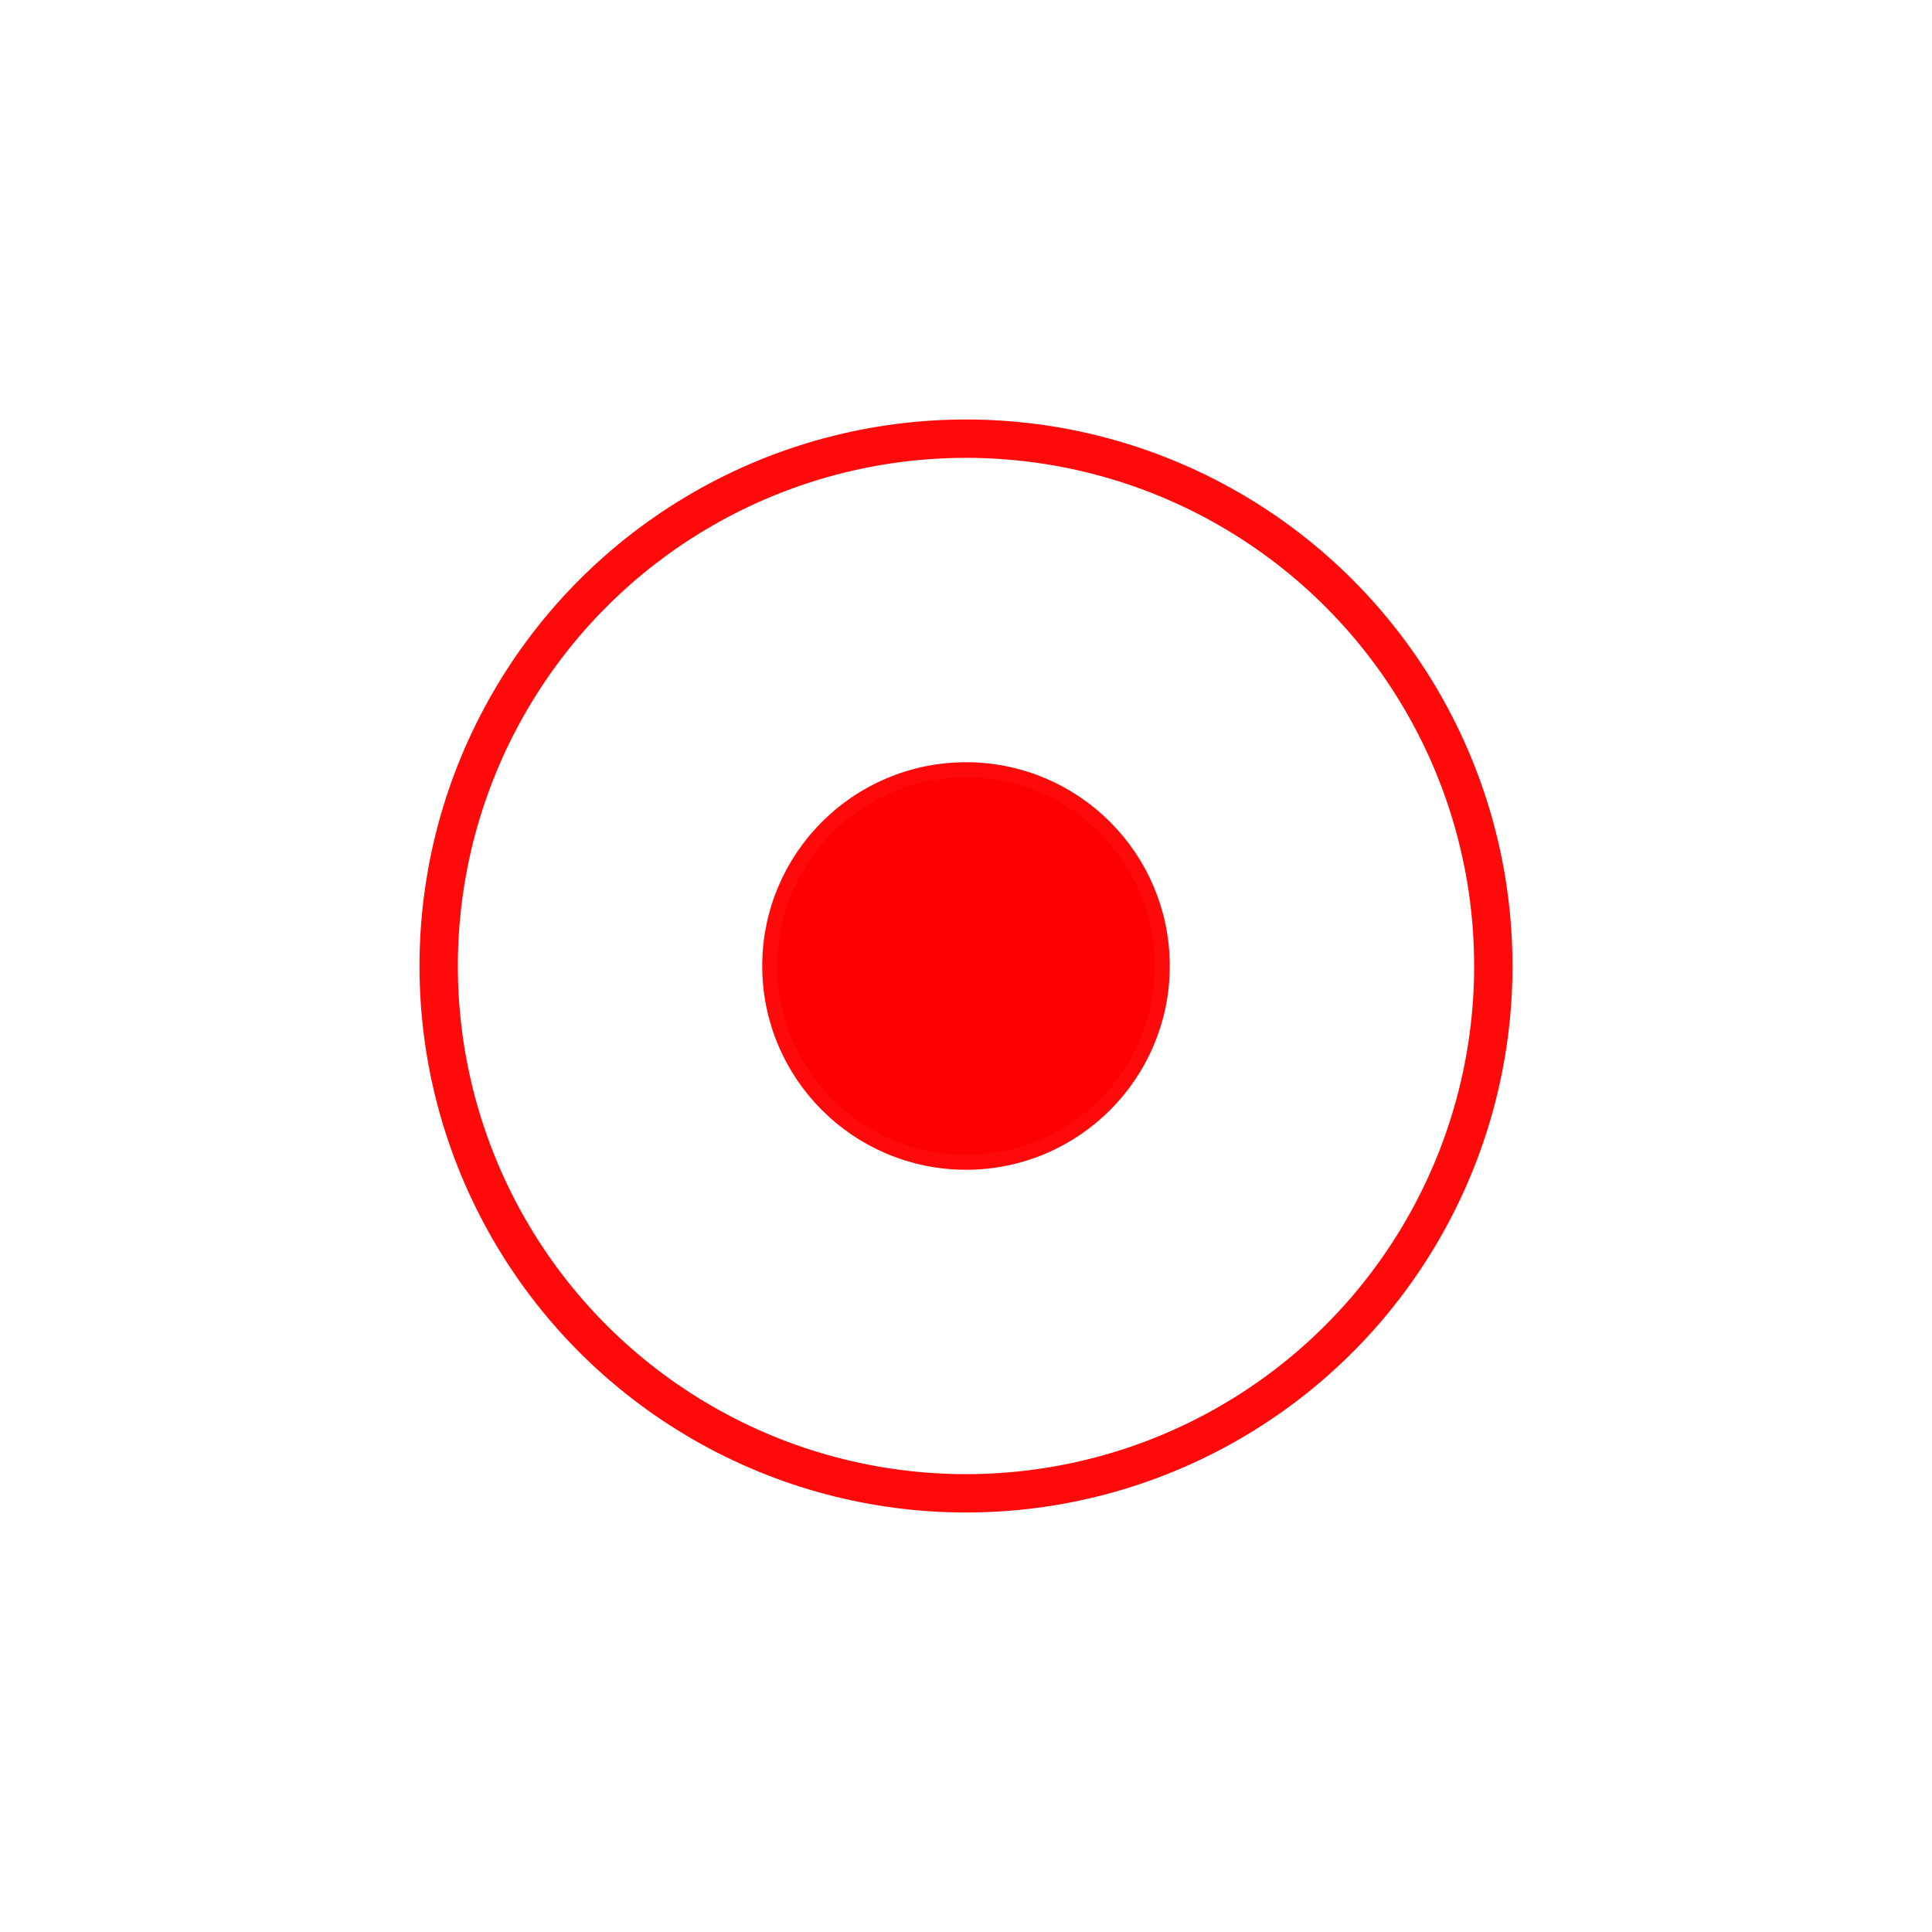 <?xml version="1.0" encoding="UTF-8" standalone="no"?>
<!-- Created with Inkscape (http://www.inkscape.org/) -->

<svg
   xmlns:dc="http://purl.org/dc/elements/1.1/"
   xmlns:cc="http://creativecommons.org/ns#"
   xmlns:rdf="http://www.w3.org/1999/02/22-rdf-syntax-ns#"
   xmlns:svg="http://www.w3.org/2000/svg"
   xmlns="http://www.w3.org/2000/svg"
   xmlns:sodipodi="http://sodipodi.sourceforge.net/DTD/sodipodi-0.dtd"
   xmlns:inkscape="http://www.inkscape.org/namespaces/inkscape"
   width="256"
   height="256"
   viewBox="0 0 256 256"
   id="svg2"
   version="1.1"
   inkscape:version="0.91 r13725"
   sodipodi:docname="alarm-256-red.svg">
  <defs
     id="defs4" />
  <sodipodi:namedview
     id="base"
     pagecolor="#ffffff"
     bordercolor="#666666"
     borderopacity="1"
     inkscape:pageopacity="0.0"
     inkscape:pageshadow="2"
     inkscape:zoom="1.33"
     inkscape:cx="-28.977444"
     inkscape:cy="79.18628"
     inkscape:document-units="px"
     inkscape:current-layer="layer1"
     showgrid="true"
     units="px"
     guidetolerance="10000"
     inkscape:snap-perpendicular="true"
     inkscape:snap-tangential="true"
     gridtolerance="1"
     showborder="true"
     inkscape:showpageshadow="false"
     borderlayer="true"
     inkscape:window-width="1920"
     inkscape:window-height="1001"
     inkscape:window-x="-9"
     inkscape:window-y="-9"
     inkscape:window-maximized="1">
    <inkscape:grid
       type="xygrid"
       id="grid4684" />
    <sodipodi:guide
       position="0,0"
       orientation="0,256"
       id="guide4705" />
    <sodipodi:guide
       position="128,310"
       orientation="1,0"
       id="guide4707"
       inkscape:label=""
       inkscape:color="rgb(0,0,255)" />
    <sodipodi:guide
       position="256,128"
       orientation="0,1"
       id="guide4709"
       inkscape:label=""
       inkscape:color="rgb(0,0,255)" />
    <sodipodi:guide
       position="0,256"
       orientation="256,0"
       id="guide4711" />
  </sodipodi:namedview>
  <g
     inkscape:label="Ebene 1"
     inkscape:groupmode="layer"
     id="layer1"
     transform="translate(0,-796.362)">
    <circle
       style="opacity:1;fill:#ff0000;fill-opacity:1;stroke:#ff0000;stroke-width:4;stroke-miterlimit:4;stroke-dasharray:none;stroke-opacity:0.96"
       id="path4686"
       cx="128"
       cy="924.362"
       r="25" />
    <circle
       style="opacity:1;fill:none;fill-opacity:1;stroke:#ff0000;stroke-width:5.082;stroke-miterlimit:4;stroke-dasharray:none;stroke-opacity:0.96"
       id="path4688-2"
       cx="128"
       cy="924.362"
       r="69.873" />
  </g>
</svg>

